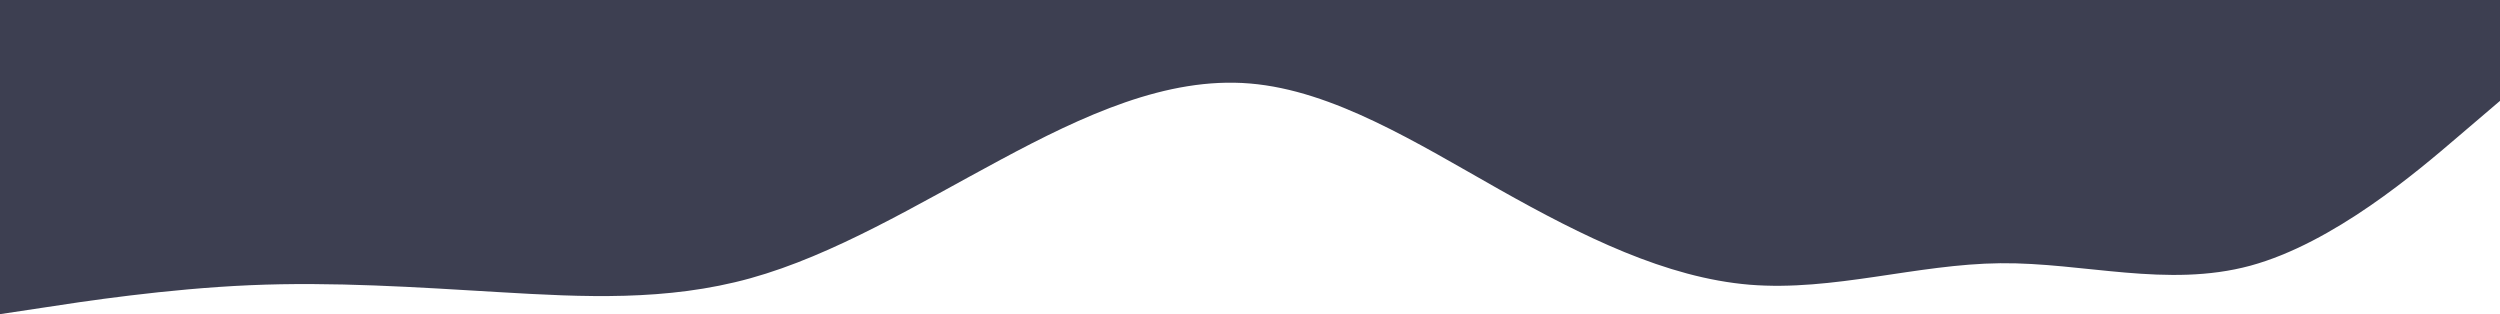 <?xml version="1.0" encoding="utf-8"?>
<svg viewBox="-315.804 63.016 1512 190" width="1512" height="190" xmlns="http://www.w3.org/2000/svg">
  <path d="M -315.804 253.016 L -290.604 249.216 C -265.504 245.316 -215.104 237.716 -164.804 235.516 C -114.504 233.316 -64.104 236.716 -13.604 239.716 C 36.896 242.716 87.496 245.316 137.996 231.316 C 188.496 217.316 238.896 186.716 289.196 159.716 C 339.496 132.716 389.896 109.316 440.196 113.516 C 490.496 117.716 540.896 149.316 591.196 177.716 C 641.496 206.016 691.896 231.016 742.396 235.216 C 792.896 239.316 843.496 222.716 893.996 222.216 C 944.496 221.716 994.896 237.316 1045.196 223.716 C 1095.496 210.016 1145.896 167.016 1170.996 145.516 L 1196.196 124.016 L 1196.196 63.016 L 1170.996 63.016 C 1145.896 63.016 1095.496 63.016 1045.196 63.016 C 994.896 63.016 944.496 63.016 893.996 63.016 C 843.496 63.016 792.896 63.016 742.396 63.016 C 691.896 63.016 641.496 63.016 591.196 63.016 C 540.896 63.016 490.496 63.016 440.196 63.016 C 389.896 63.016 339.496 63.016 289.196 63.016 C 238.896 63.016 188.496 63.016 137.996 63.016 C 87.496 63.016 36.896 63.016 -13.604 63.016 C -64.104 63.016 -114.504 63.016 -164.804 63.016 C -215.104 63.016 -265.504 63.016 -290.604 63.016 L -315.804 63.016 L -315.804 253.016 Z" fill="#3D3F51" stroke-linecap="round" stroke-linejoin="miter" transform="matrix(1, 0, 0, 1, 1.1368683772161603e-13, 0)"/>
</svg>
